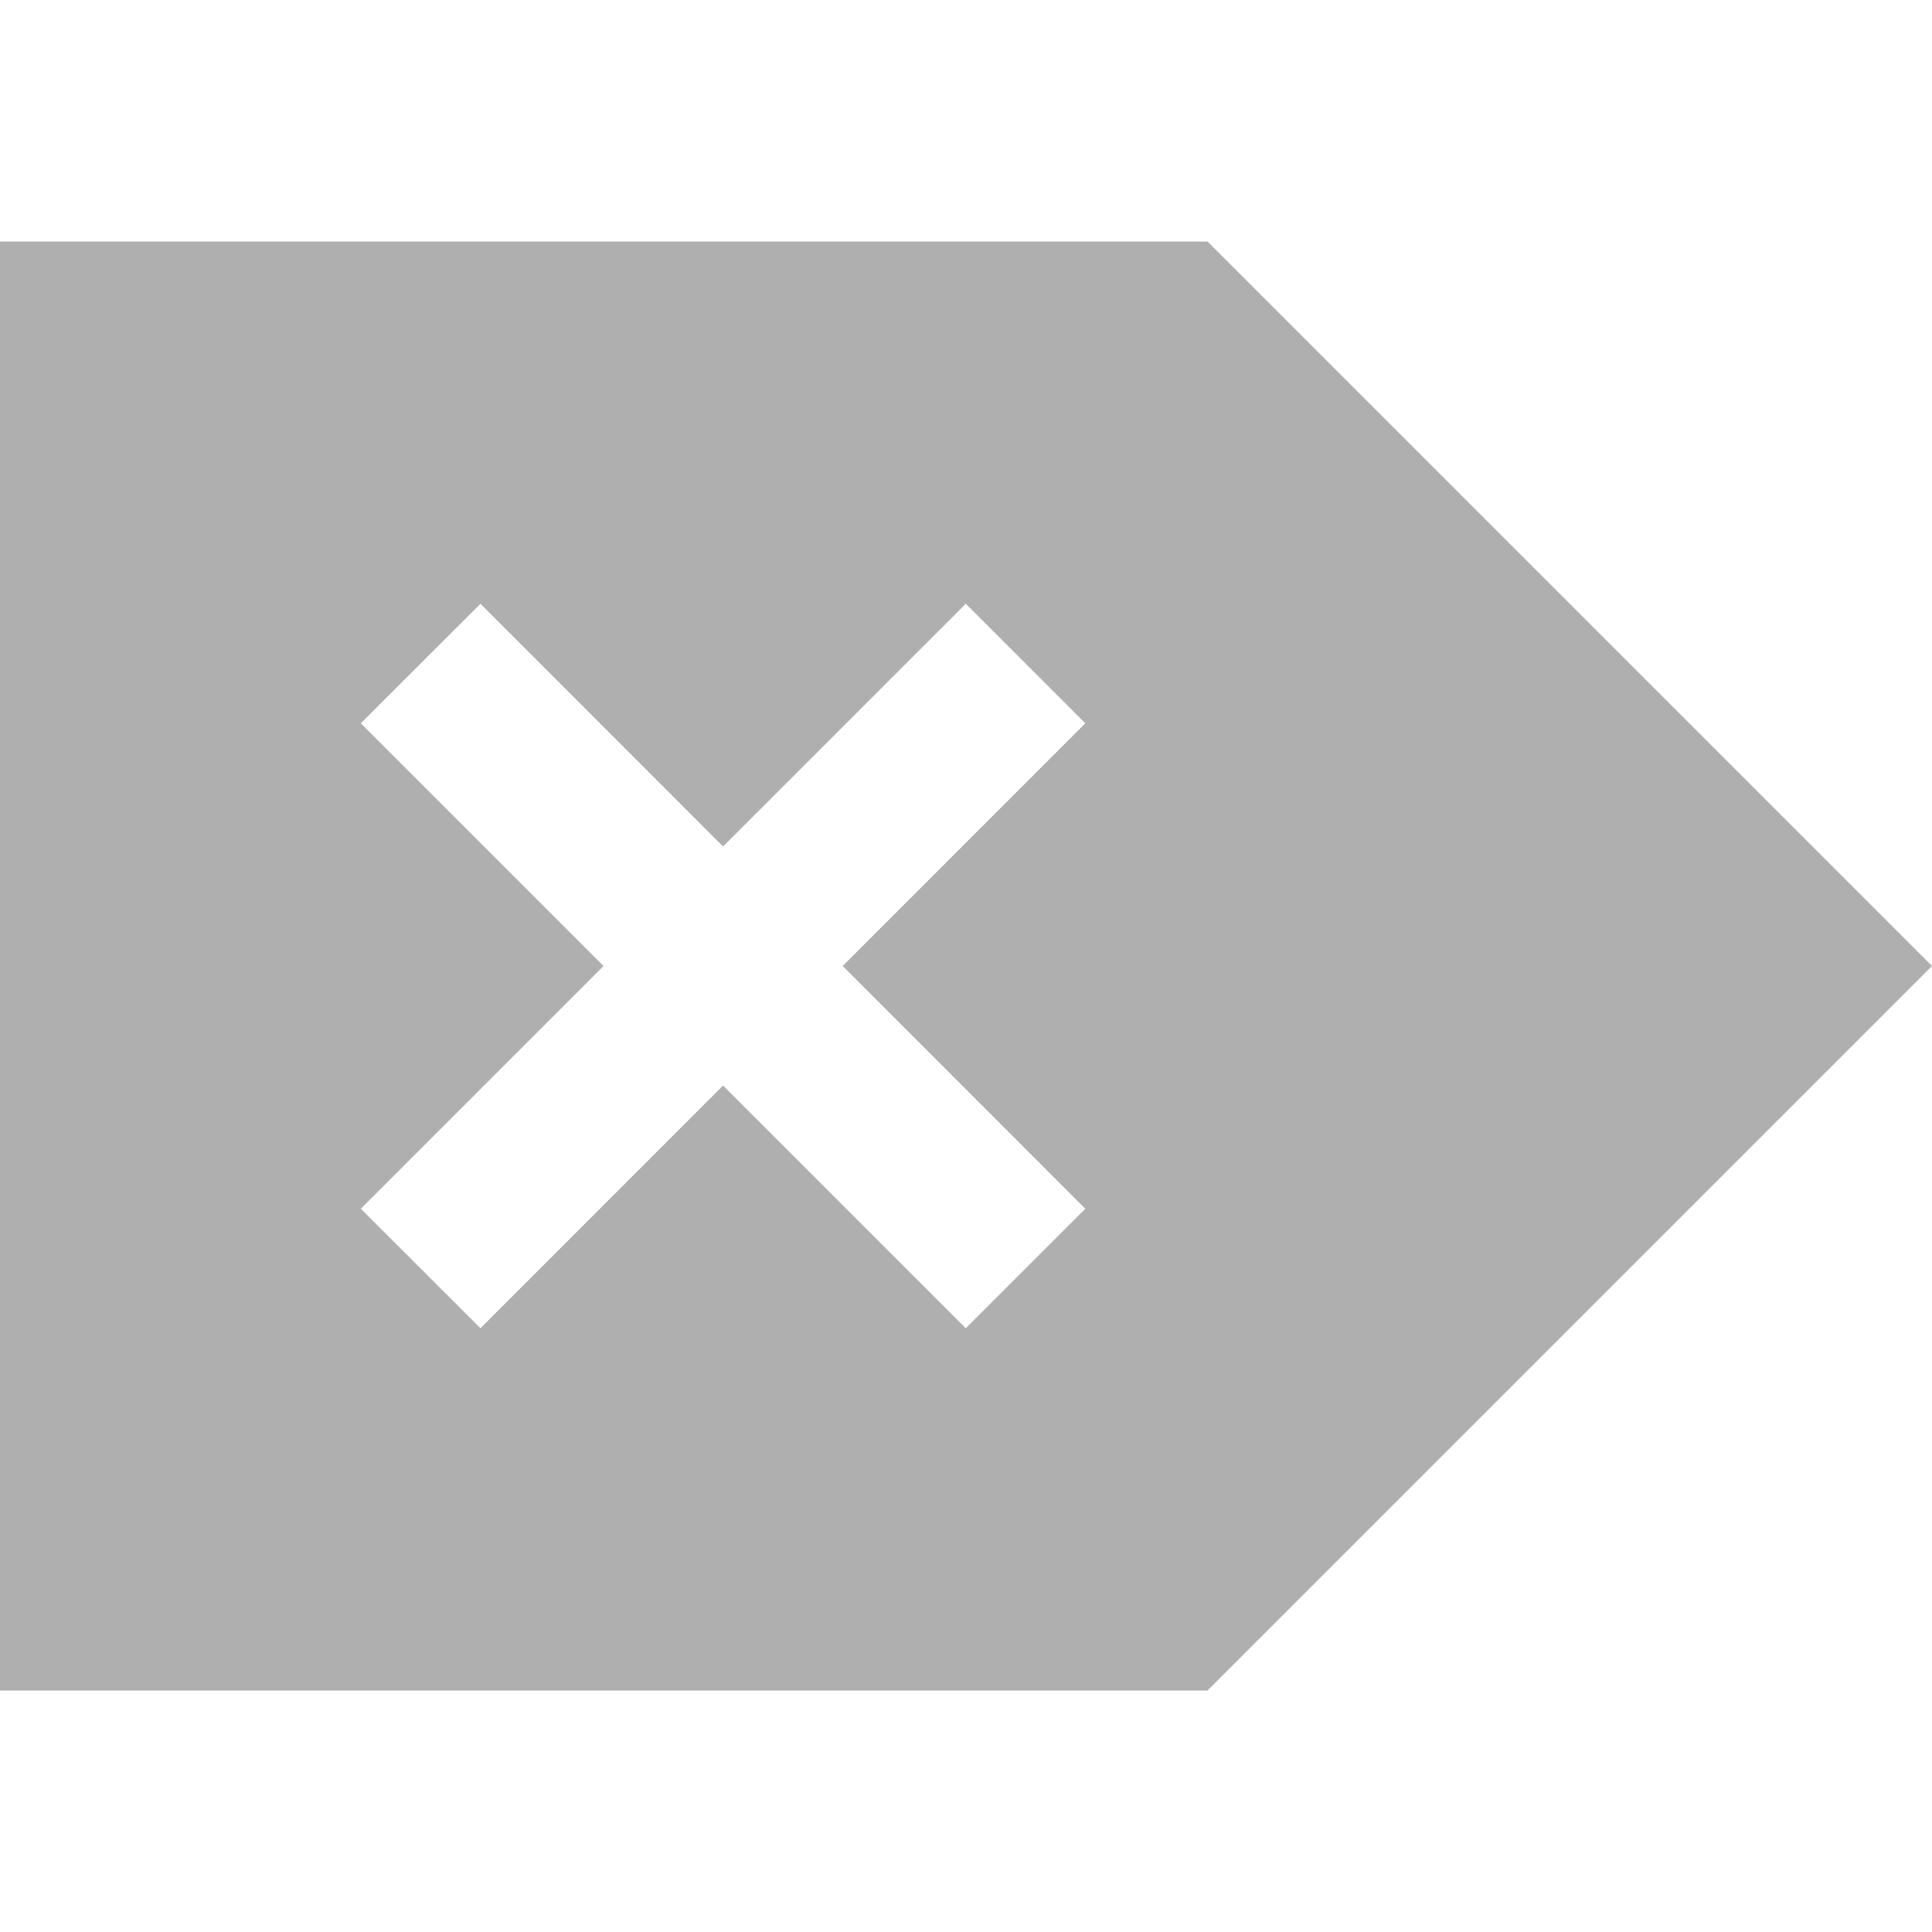 <?xml version="1.0" encoding="UTF-8" standalone="no"?>
<svg
   xmlns:dc="http://purl.org/dc/elements/1.1/"
   xmlns:cc="http://creativecommons.org/ns#"
   xmlns:rdf="http://www.w3.org/1999/02/22-rdf-syntax-ns#"
   xmlns:svg="http://www.w3.org/2000/svg"
   xmlns="http://www.w3.org/2000/svg"
   xmlns:sodipodi="http://sodipodi.sourceforge.net/DTD/sodipodi-0.dtd"
   xmlns:inkscape="http://www.inkscape.org/namespaces/inkscape"
   viewBox="0 0 16 16"
   id="svg2"
   version="1.1"
   inkscape:version="0.91 r13725"
   sodipodi:docname="edit-clear-locationbar-ltr.svg">
  <sodipodi:namedview
     pagecolor="#ffffff"
     bordercolor="#666666"
     borderopacity="1"
     objecttolerance="10"
     gridtolerance="10"
     guidetolerance="10"
     inkscape:pageopacity="0"
     inkscape:pageshadow="2"
     inkscape:window-width="640"
     inkscape:window-height="480"
     id="namedview8"
     showgrid="false"
     inkscape:zoom="14.75"
     inkscape:cx="8"
     inkscape:cy="8"
     inkscape:window-x="0"
     inkscape:window-y="0"
     inkscape:window-maximized="0"
     inkscape:current-layer="svg2" />
  <defs
     id="defs3051">
    <style
       type="text/css"
       id="current-color-scheme">
      .ColorScheme-Text {
        color:#afafaf;
      }
      </style>
  </defs>
  <path
     style="color:#afafaf;fill:currentColor;fill-opacity:1;stroke:none"
     d="M 10,2 15.293,7.293 16,8 15.293,8.707 10,14 1,14 0,14 0,2 1,2 10,2 Z M 7.998,5 5.988,7.01 3.979,5 2.988,5.99 4.998,8 2.988,10.01 3.979,11 5.988,8.99 7.998,11 8.988,10.01 6.979,8 8.988,5.99 7.998,5 Z"
     class="ColorScheme-Text"
     id="path6"
     inkscape:connector-curvature="0" />
</svg>
